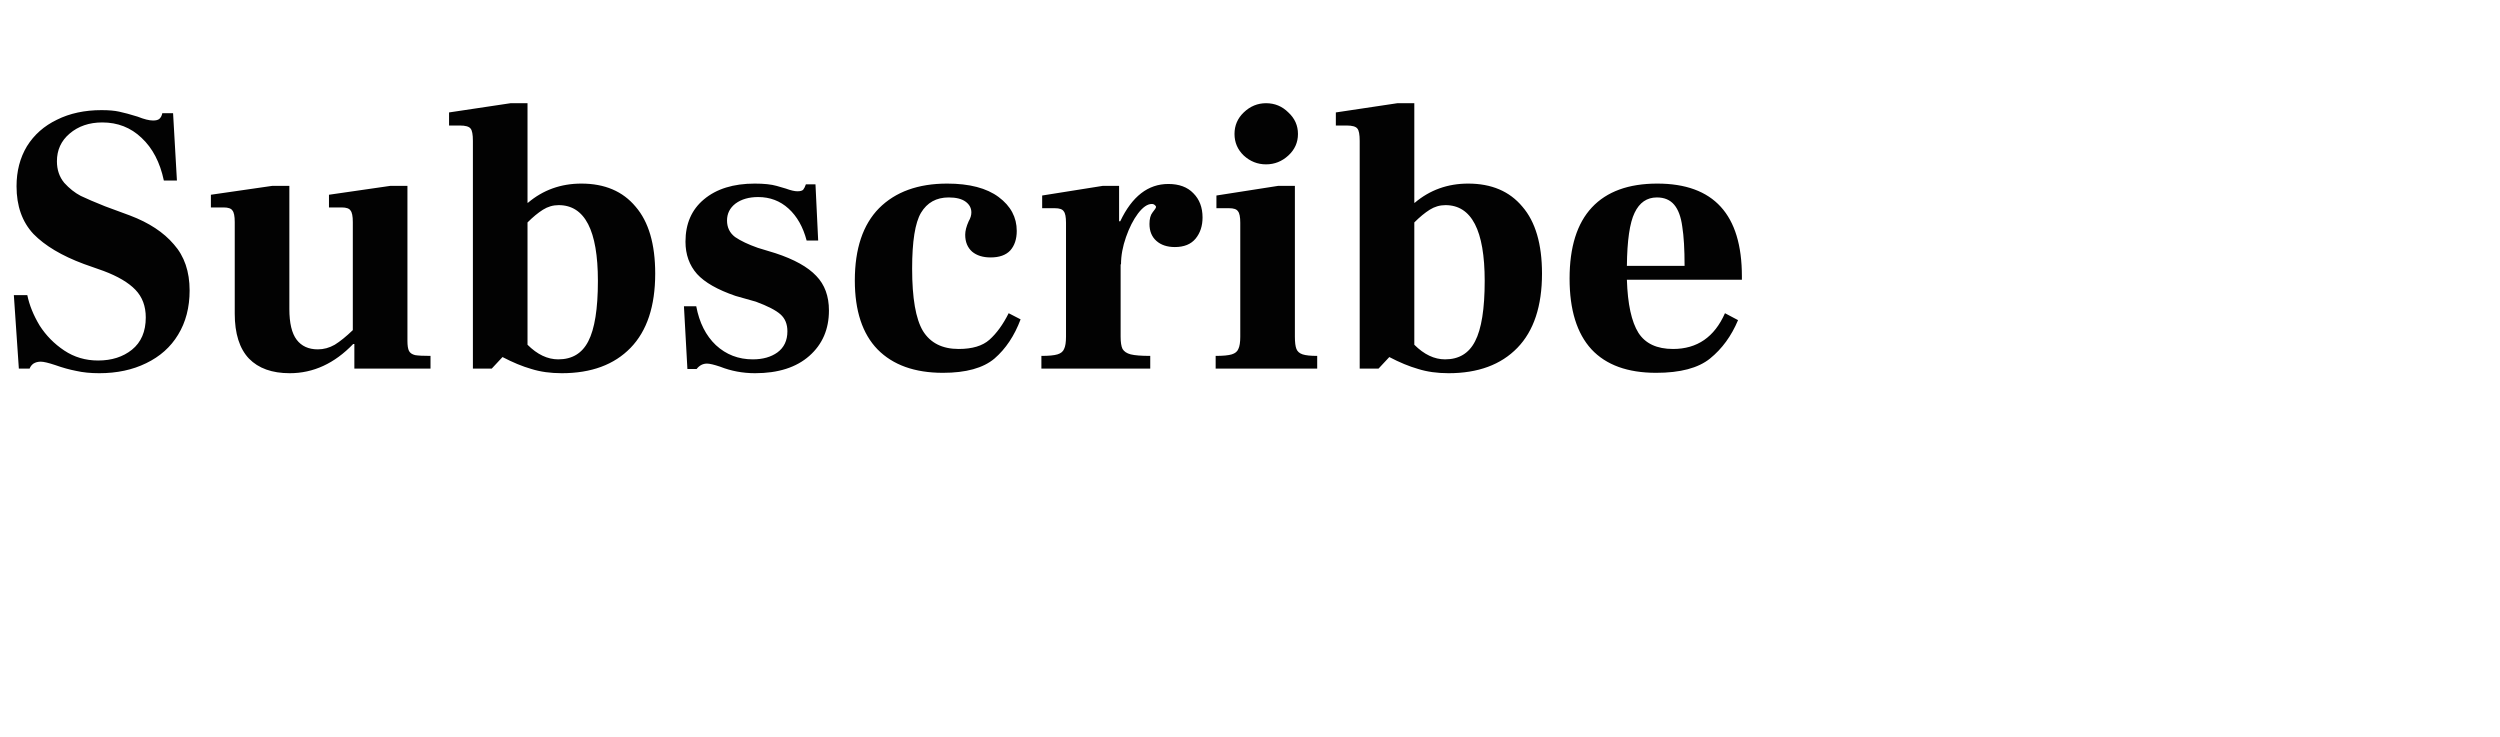 <svg width="156" height="46" viewBox="0 0 156 46" fill="none" xmlns="http://www.w3.org/2000/svg">
<path d="M0.864 18.416H1.704C1.832 19.04 2.088 19.672 2.472 20.312C2.872 20.936 3.384 21.456 4.008 21.872C4.632 22.288 5.336 22.496 6.12 22.496C6.968 22.496 7.672 22.272 8.232 21.824C8.808 21.36 9.096 20.688 9.096 19.808C9.096 19.104 8.88 18.528 8.448 18.08C8.016 17.632 7.352 17.24 6.456 16.904L5.232 16.472C3.856 15.96 2.808 15.336 2.088 14.6C1.384 13.848 1.032 12.856 1.032 11.624C1.032 10.68 1.248 9.848 1.68 9.128C2.128 8.408 2.752 7.856 3.552 7.472C4.352 7.072 5.28 6.872 6.336 6.872C6.784 6.872 7.152 6.904 7.44 6.968C7.744 7.032 8.128 7.136 8.592 7.28C8.992 7.44 9.312 7.52 9.552 7.52C9.728 7.52 9.856 7.488 9.936 7.424C10.032 7.344 10.096 7.224 10.128 7.064H10.8L11.04 11.264H10.224C9.984 10.128 9.52 9.24 8.832 8.6C8.16 7.96 7.344 7.64 6.384 7.64C5.568 7.64 4.888 7.872 4.344 8.336C3.816 8.784 3.552 9.36 3.552 10.064C3.552 10.592 3.704 11.04 4.008 11.408C4.328 11.76 4.672 12.032 5.04 12.224C5.408 12.4 5.912 12.616 6.552 12.872L8.112 13.448C9.296 13.896 10.208 14.496 10.848 15.248C11.504 15.984 11.832 16.944 11.832 18.128C11.832 19.184 11.592 20.104 11.112 20.888C10.648 21.656 9.984 22.248 9.12 22.664C8.272 23.08 7.296 23.288 6.192 23.288C5.648 23.288 5.168 23.24 4.752 23.144C4.336 23.064 3.904 22.944 3.456 22.784C3.024 22.64 2.72 22.568 2.544 22.568C2.368 22.568 2.216 22.608 2.088 22.688C1.976 22.768 1.896 22.872 1.848 23H1.176L0.864 18.416ZM25.424 21.272C25.424 21.56 25.456 21.768 25.52 21.896C25.584 22.024 25.712 22.112 25.904 22.16C26.096 22.192 26.416 22.208 26.864 22.208V23H22.112V21.464H22.04C20.872 22.68 19.552 23.288 18.08 23.288C16.976 23.288 16.128 22.984 15.536 22.376C14.944 21.752 14.648 20.816 14.648 19.568V13.856C14.648 13.488 14.6 13.248 14.504 13.136C14.424 13.008 14.24 12.944 13.952 12.944H13.16V12.152L16.976 11.6H18.056V19.28C18.056 20.16 18.208 20.8 18.512 21.2C18.816 21.6 19.256 21.8 19.832 21.8C20.2 21.8 20.552 21.704 20.888 21.512C21.224 21.304 21.6 21 22.016 20.6V13.856C22.016 13.488 21.968 13.248 21.872 13.136C21.792 13.008 21.608 12.944 21.32 12.944H20.528V12.152L24.344 11.6H25.424V21.272ZM36.277 11.456C37.733 11.456 38.861 11.936 39.661 12.896C40.477 13.84 40.885 15.232 40.885 17.072C40.885 19.104 40.373 20.648 39.349 21.704C38.325 22.76 36.893 23.288 35.053 23.288C34.349 23.288 33.717 23.2 33.157 23.024C32.597 22.864 31.997 22.616 31.357 22.28L30.685 23H29.509V8.792C29.509 8.392 29.461 8.136 29.365 8.024C29.269 7.896 29.045 7.832 28.693 7.832H28.021V7.016L31.861 6.44H32.917V12.656H32.941C33.885 11.856 34.997 11.456 36.277 11.456ZM34.837 22.424C35.701 22.424 36.325 22.048 36.709 21.296C37.109 20.528 37.309 19.272 37.309 17.528C37.309 14.376 36.493 12.8 34.861 12.8C34.509 12.8 34.181 12.896 33.877 13.088C33.573 13.28 33.253 13.544 32.917 13.88V21.512C33.525 22.12 34.165 22.424 34.837 22.424ZM47.118 23.288C46.35 23.288 45.622 23.152 44.934 22.88C44.55 22.752 44.278 22.688 44.118 22.688C43.862 22.688 43.646 22.8 43.47 23.024H42.894L42.678 19.112H43.446C43.638 20.136 44.046 20.944 44.67 21.536C45.31 22.128 46.078 22.424 46.974 22.424C47.598 22.424 48.11 22.28 48.51 21.992C48.926 21.688 49.134 21.248 49.134 20.672C49.134 20.224 48.99 19.872 48.702 19.616C48.414 19.36 47.902 19.096 47.166 18.824L45.894 18.464C44.774 18.08 43.974 17.624 43.494 17.096C43.014 16.552 42.774 15.88 42.774 15.08C42.774 13.96 43.158 13.08 43.926 12.44C44.71 11.784 45.766 11.456 47.094 11.456C47.67 11.456 48.126 11.504 48.462 11.6C48.798 11.696 48.99 11.752 49.038 11.768C49.342 11.88 49.582 11.936 49.758 11.936C49.934 11.936 50.054 11.904 50.118 11.84C50.182 11.76 50.238 11.648 50.286 11.504H50.886L51.054 15.008H50.334C50.11 14.16 49.734 13.496 49.206 13.016C48.678 12.536 48.046 12.296 47.31 12.296C46.734 12.296 46.262 12.432 45.894 12.704C45.542 12.976 45.366 13.328 45.366 13.76C45.366 14.192 45.534 14.536 45.87 14.792C46.222 15.032 46.694 15.256 47.286 15.464L48.39 15.8C49.558 16.184 50.406 16.656 50.934 17.216C51.462 17.76 51.726 18.48 51.726 19.376C51.726 20.544 51.318 21.488 50.502 22.208C49.686 22.928 48.558 23.288 47.118 23.288ZM58.837 23.264C57.077 23.264 55.717 22.776 54.757 21.8C53.813 20.824 53.341 19.392 53.341 17.504C53.341 15.52 53.845 14.016 54.853 12.992C55.877 11.968 57.293 11.456 59.101 11.456C60.493 11.456 61.565 11.736 62.317 12.296C63.069 12.856 63.445 13.56 63.445 14.408C63.445 14.92 63.309 15.328 63.037 15.632C62.765 15.92 62.357 16.064 61.813 16.064C61.333 16.064 60.949 15.944 60.661 15.704C60.373 15.448 60.229 15.096 60.229 14.648C60.229 14.408 60.301 14.128 60.445 13.808C60.557 13.616 60.613 13.432 60.613 13.256C60.613 12.984 60.493 12.76 60.253 12.584C60.013 12.408 59.661 12.32 59.197 12.32C58.429 12.32 57.853 12.64 57.469 13.28C57.101 13.904 56.917 15.064 56.917 16.76C56.917 18.6 57.141 19.896 57.589 20.648C58.053 21.4 58.797 21.776 59.821 21.776C60.669 21.776 61.309 21.584 61.741 21.2C62.189 20.8 62.589 20.248 62.941 19.544L63.685 19.928C63.301 20.952 62.757 21.768 62.053 22.376C61.349 22.968 60.277 23.264 58.837 23.264ZM72.903 11.48C73.575 11.48 74.095 11.672 74.463 12.056C74.847 12.44 75.039 12.944 75.039 13.568C75.039 14.096 74.895 14.536 74.607 14.888C74.319 15.24 73.887 15.416 73.311 15.416C72.831 15.416 72.447 15.288 72.159 15.032C71.871 14.776 71.727 14.424 71.727 13.976C71.727 13.656 71.791 13.416 71.919 13.256C72.063 13.08 72.135 12.968 72.135 12.92C72.135 12.872 72.111 12.832 72.063 12.8C72.015 12.752 71.951 12.728 71.871 12.728C71.599 12.728 71.311 12.928 71.007 13.328C70.719 13.712 70.471 14.2 70.263 14.792C70.055 15.384 69.951 15.952 69.951 16.496H69.927V21.008C69.927 21.36 69.967 21.616 70.047 21.776C70.143 21.936 70.311 22.048 70.551 22.112C70.807 22.176 71.215 22.208 71.775 22.208V23H64.983V22.208C65.447 22.208 65.783 22.176 65.991 22.112C66.199 22.048 66.335 21.936 66.399 21.776C66.479 21.616 66.519 21.36 66.519 21.008V13.904C66.519 13.536 66.471 13.296 66.375 13.184C66.295 13.056 66.111 12.992 65.823 12.992H65.031V12.2L68.799 11.6H69.831V13.808H69.903C70.639 12.256 71.639 11.48 72.903 11.48ZM79.001 10.256C78.473 10.256 78.009 10.072 77.609 9.704C77.225 9.336 77.033 8.888 77.033 8.36C77.033 7.832 77.225 7.384 77.609 7.016C78.009 6.632 78.473 6.44 79.001 6.44C79.545 6.44 80.009 6.632 80.393 7.016C80.793 7.384 80.993 7.832 80.993 8.36C80.993 8.888 80.793 9.336 80.393 9.704C79.993 10.072 79.529 10.256 79.001 10.256ZM75.857 22.208C76.321 22.208 76.657 22.176 76.865 22.112C77.073 22.048 77.209 21.936 77.273 21.776C77.353 21.616 77.393 21.36 77.393 21.008V13.904C77.393 13.536 77.345 13.296 77.249 13.184C77.169 13.056 76.985 12.992 76.697 12.992H75.905V12.2L79.745 11.6H80.801V21.008C80.801 21.36 80.833 21.616 80.897 21.776C80.961 21.936 81.089 22.048 81.281 22.112C81.473 22.176 81.777 22.208 82.193 22.208V23H75.857V22.208ZM91.613 11.456C93.069 11.456 94.197 11.936 94.997 12.896C95.813 13.84 96.221 15.232 96.221 17.072C96.221 19.104 95.709 20.648 94.685 21.704C93.661 22.76 92.229 23.288 90.389 23.288C89.685 23.288 89.053 23.2 88.493 23.024C87.933 22.864 87.333 22.616 86.693 22.28L86.021 23H84.845V8.792C84.845 8.392 84.797 8.136 84.701 8.024C84.605 7.896 84.381 7.832 84.029 7.832H83.357V7.016L87.197 6.44H88.253V12.656H88.277C89.221 11.856 90.333 11.456 91.613 11.456ZM90.173 22.424C91.037 22.424 91.661 22.048 92.045 21.296C92.445 20.528 92.645 19.272 92.645 17.528C92.645 14.376 91.829 12.8 90.197 12.8C89.845 12.8 89.517 12.896 89.213 13.088C88.909 13.28 88.589 13.544 88.253 13.88V21.512C88.861 22.12 89.501 22.424 90.173 22.424ZM108.694 17.456H101.518C101.566 18.976 101.806 20.08 102.238 20.768C102.67 21.44 103.39 21.776 104.398 21.776C105.902 21.776 106.982 21.032 107.638 19.544L108.454 19.976C108.038 20.968 107.454 21.768 106.702 22.376C105.966 22.968 104.846 23.264 103.342 23.264C101.566 23.264 100.222 22.776 99.31 21.8C98.398 20.808 97.942 19.336 97.942 17.384C97.942 15.416 98.406 13.936 99.334 12.944C100.262 11.952 101.622 11.456 103.414 11.456C106.934 11.456 108.694 13.384 108.694 17.24V17.456ZM105.118 16.592C105.118 15.552 105.07 14.736 104.974 14.144C104.894 13.536 104.726 13.08 104.47 12.776C104.214 12.472 103.854 12.32 103.39 12.32C102.766 12.32 102.302 12.64 101.998 13.28C101.694 13.904 101.534 15.008 101.518 16.592H105.118Z" fill="black" fill-opacity="0.99"/>
</svg>

